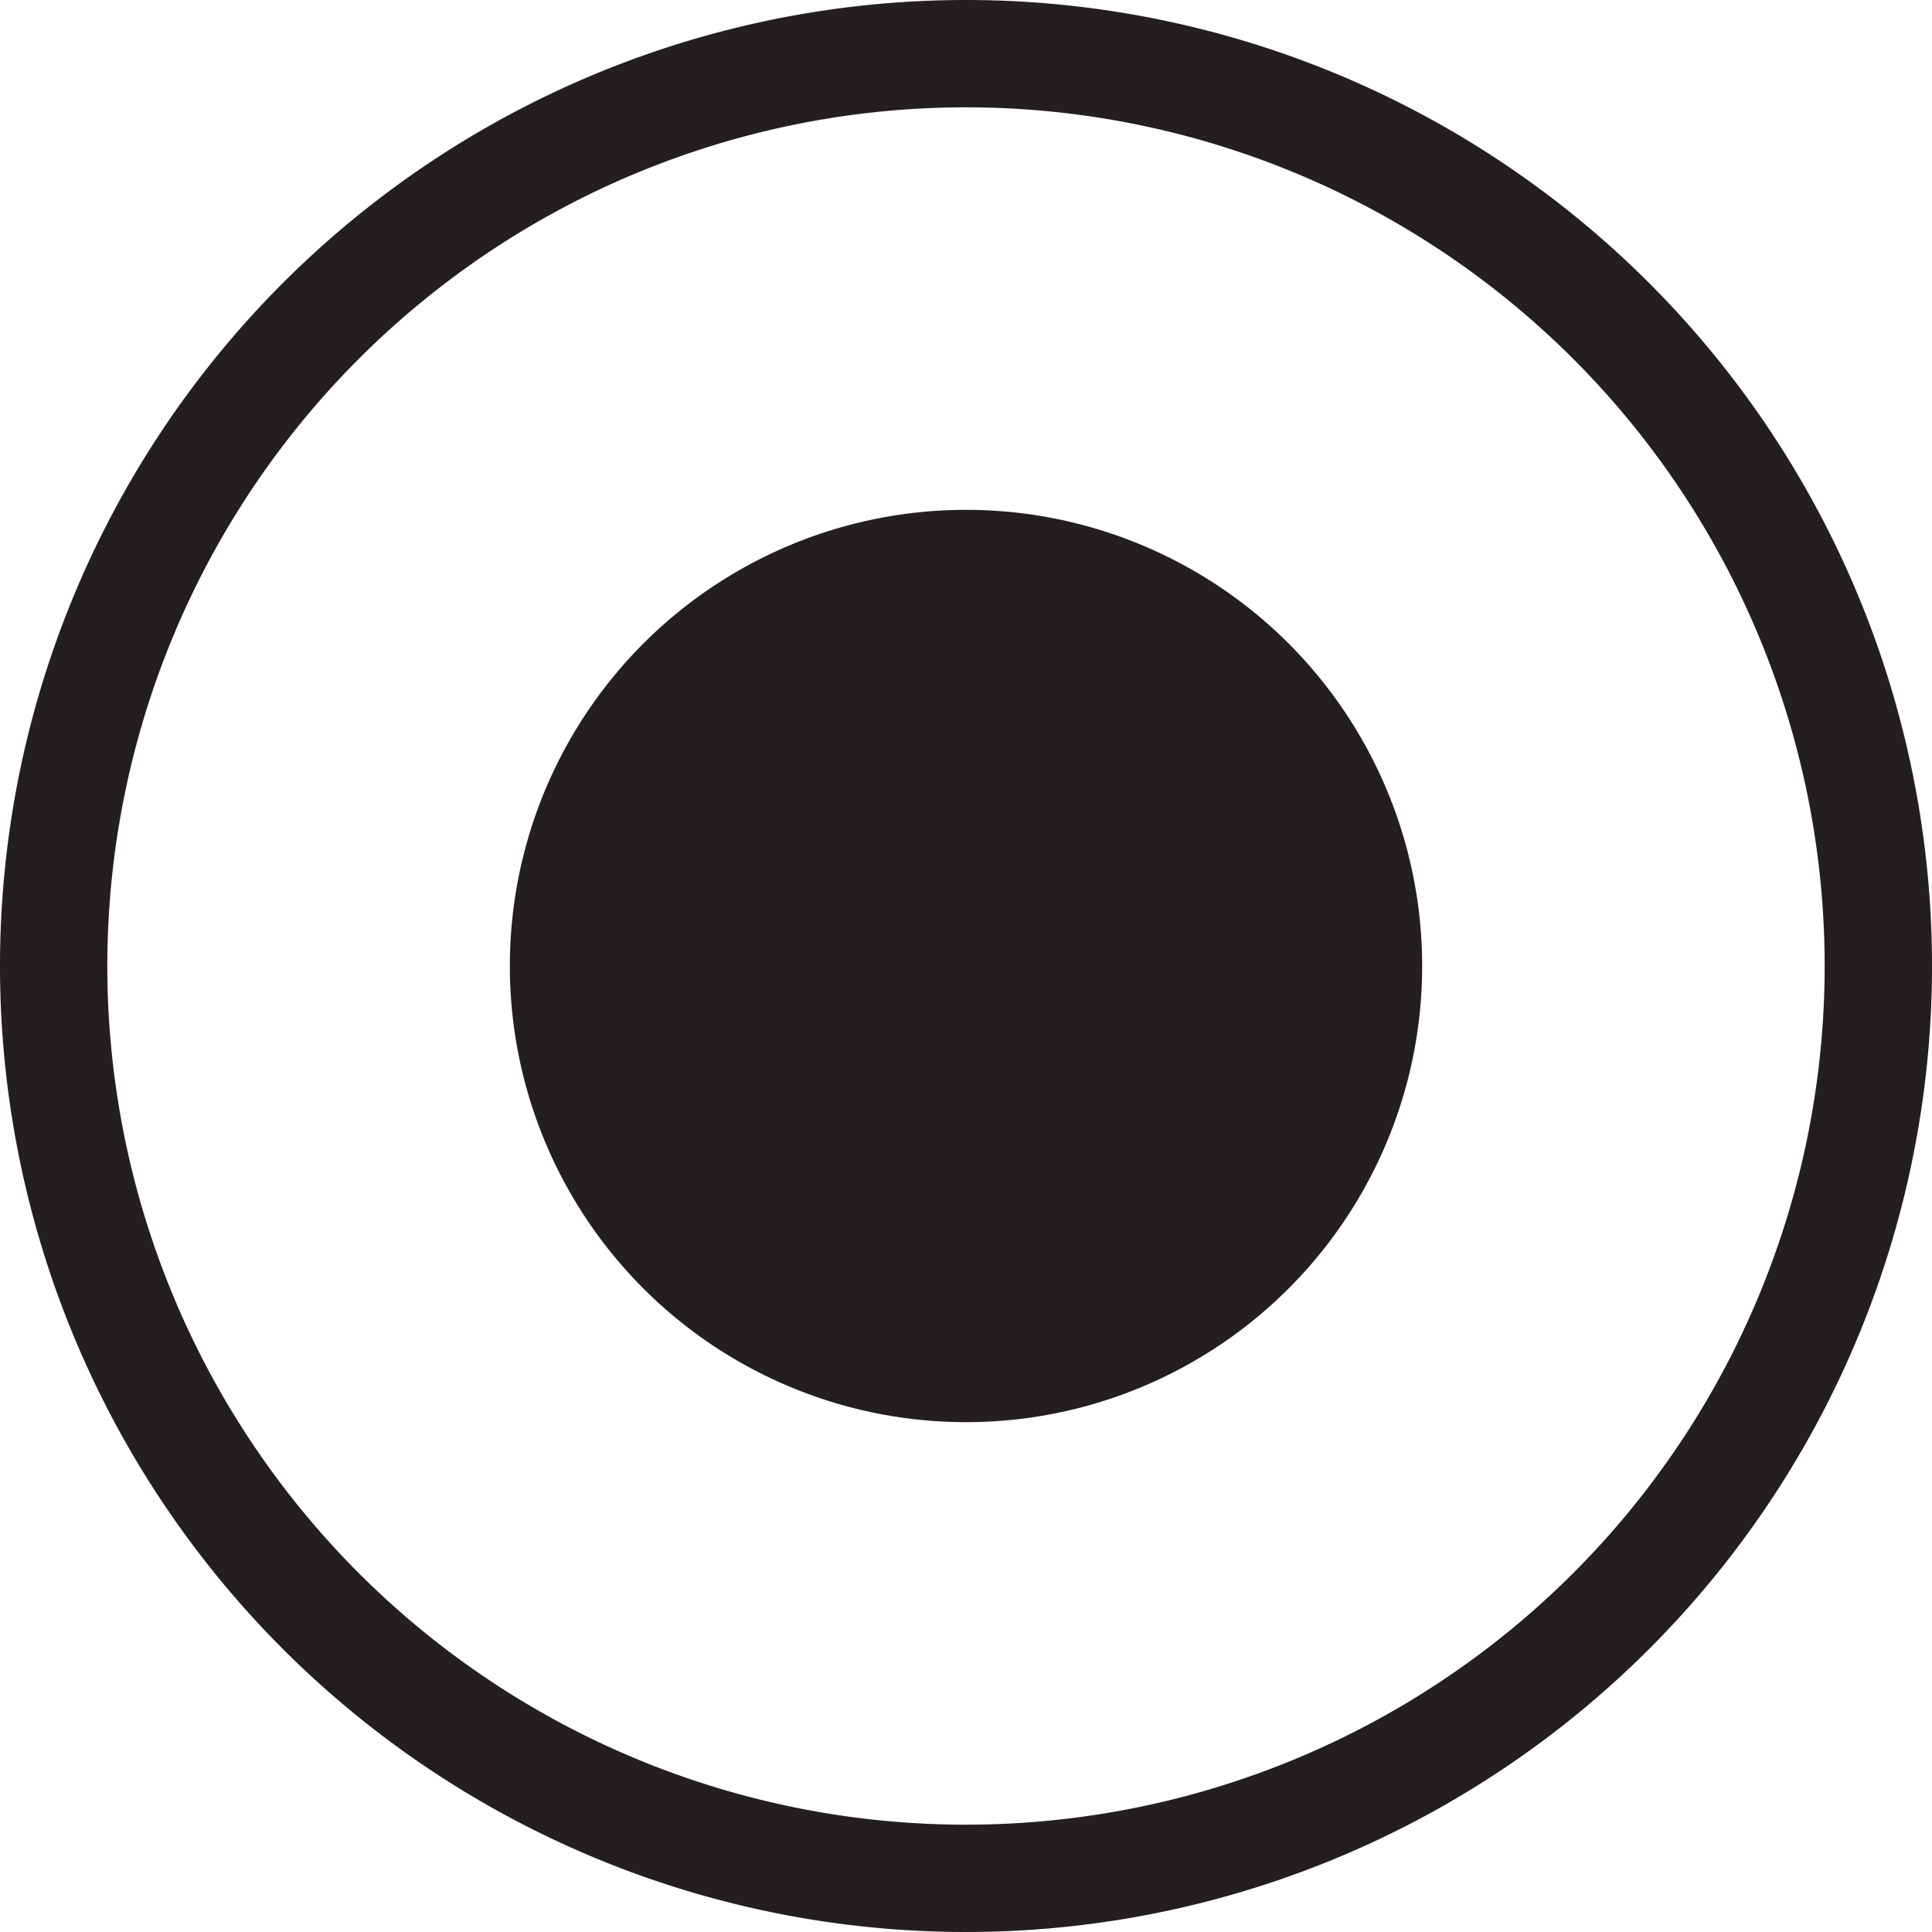 <svg xmlns="http://www.w3.org/2000/svg" viewBox="0 0 18 18"><defs><style>.cls-1{fill:#231f20}</style></defs><g id="Layer_2" data-name="Layer 2"><g id="Layer_1-2" data-name="Layer 1"><g id="_Group_" data-name="&lt;Group&gt;"><path id="_Compound_Path_" data-name="&lt;Compound Path&gt;" class="cls-1" d="M9 0a9 9 0 1 0 9 9 9 9 0 0 0-9-9zm0 17a8 8 0 1 1 8-8 8 8 0 0 1-8 8z"/><circle id="_Path_" data-name="&lt;Path&gt;" class="cls-1" cx="9" cy="9" r="4.25"/></g></g></g></svg>